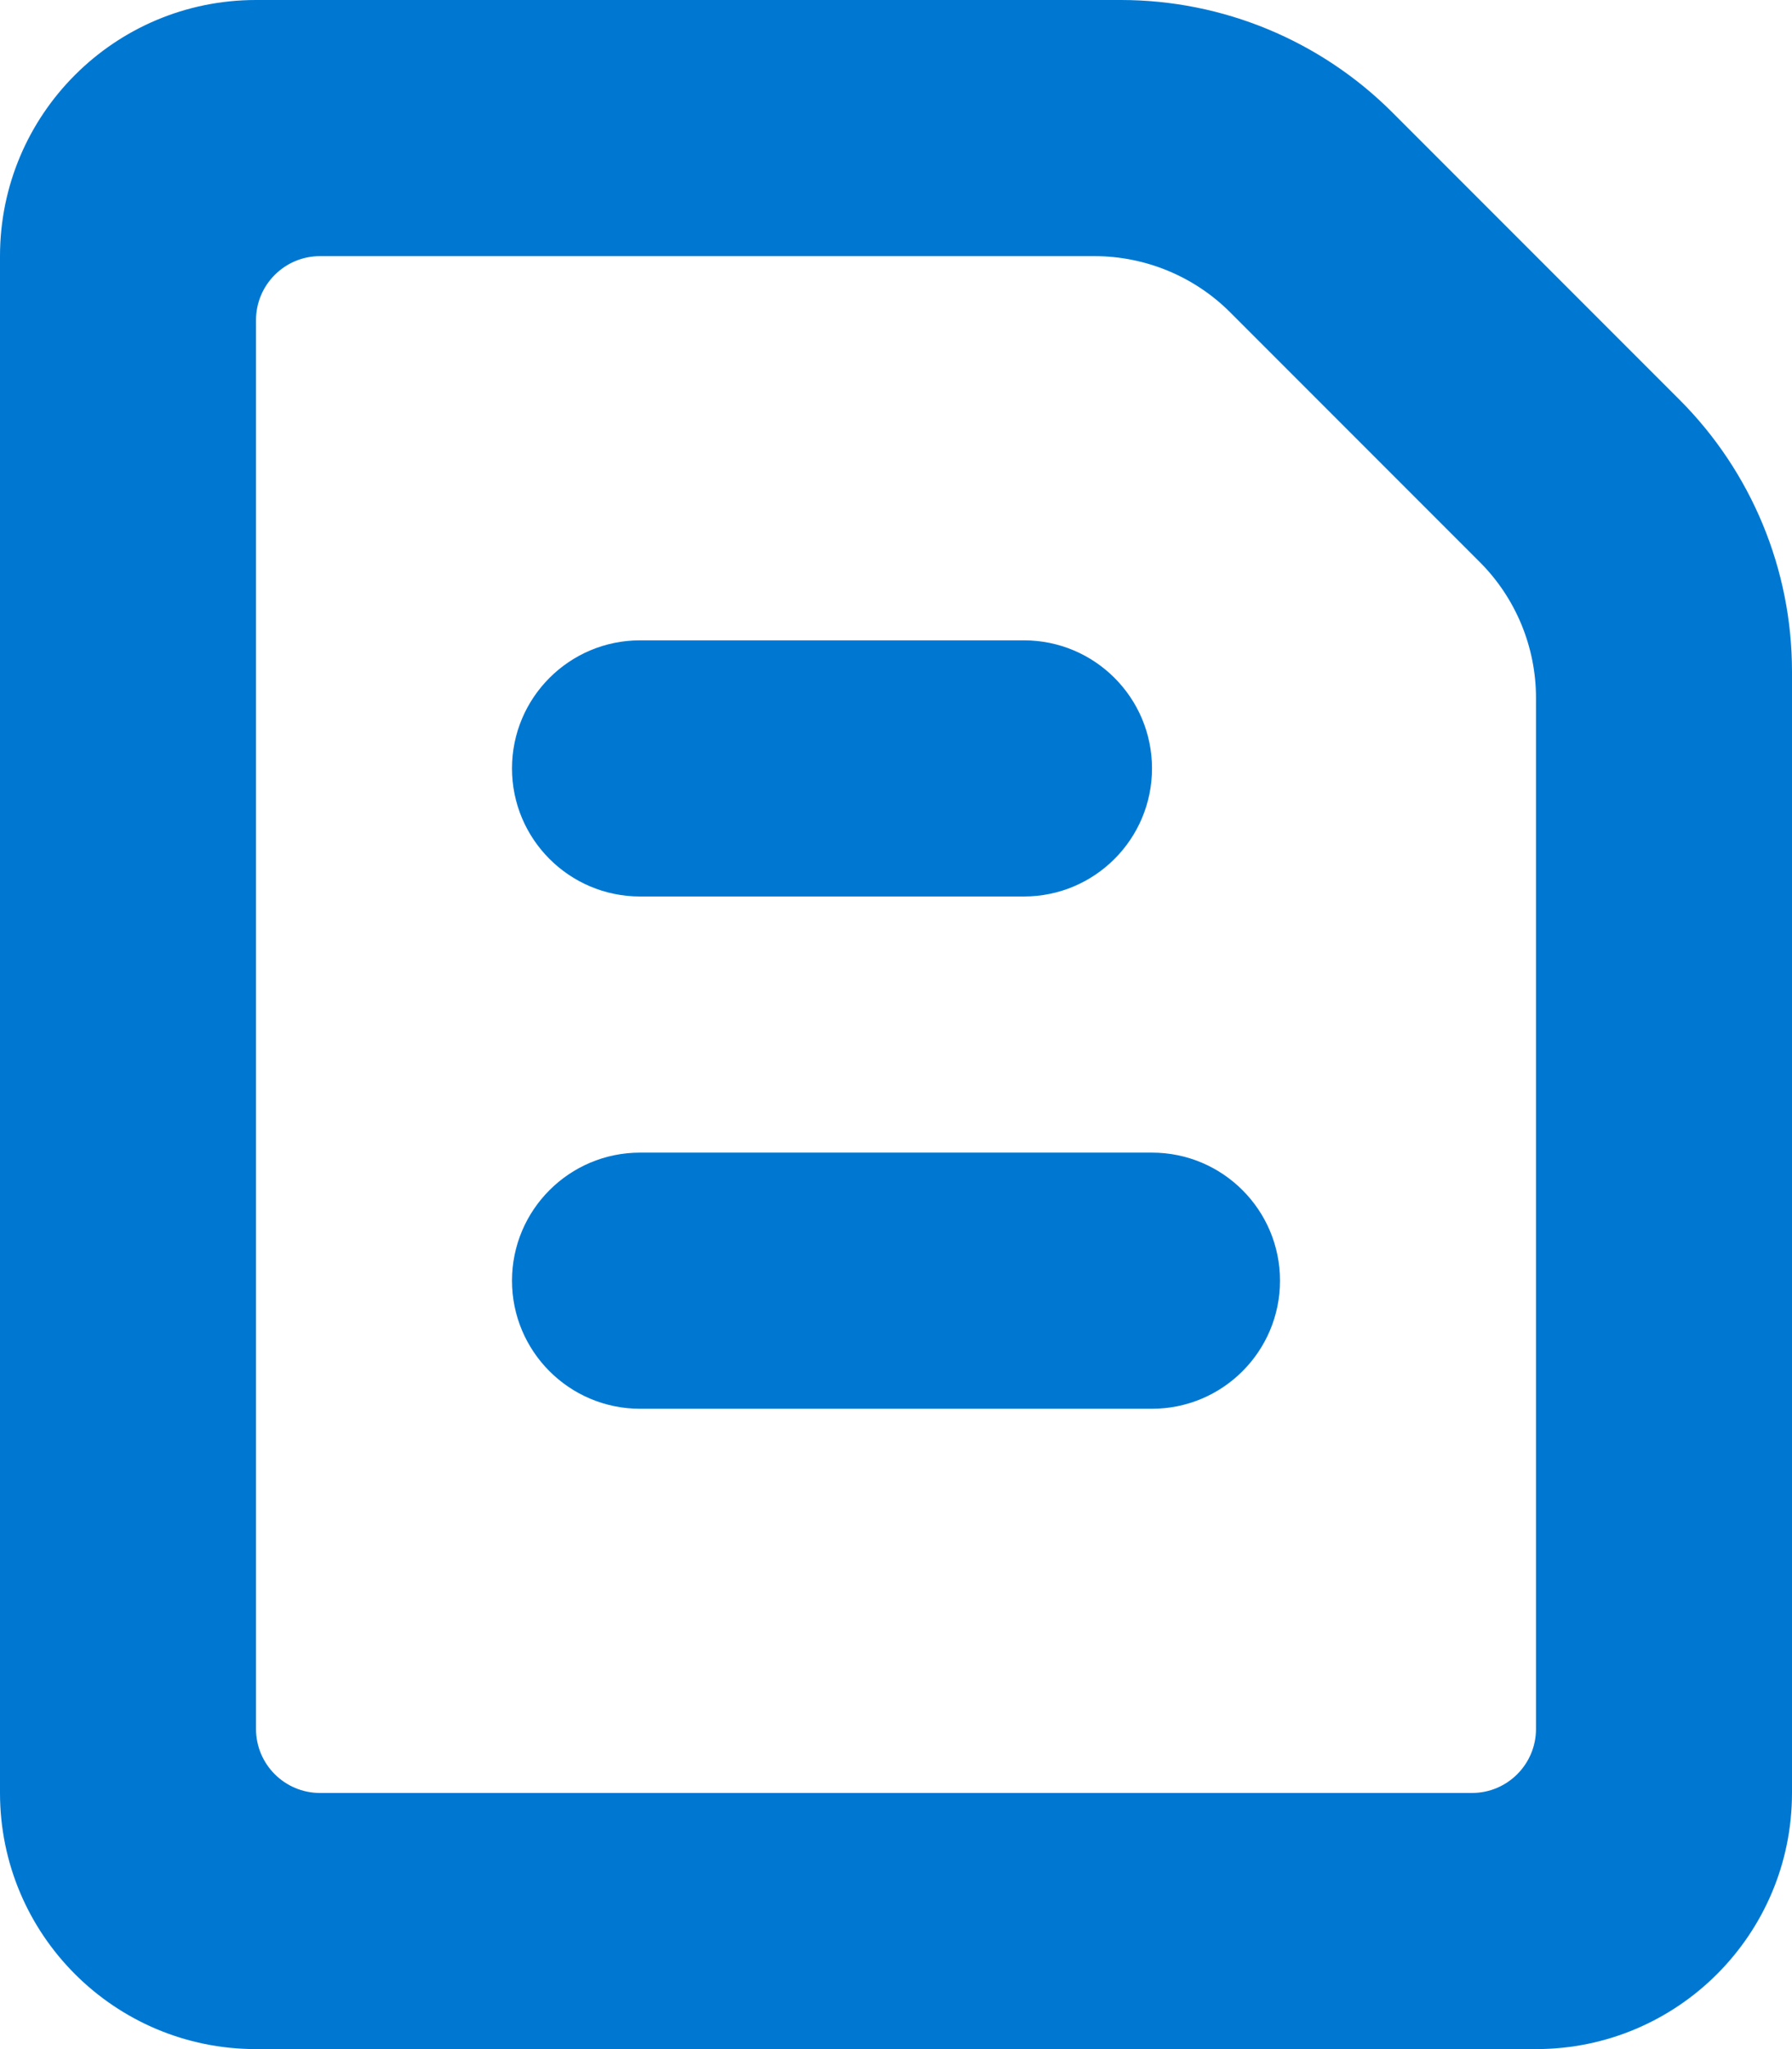 <svg width="14" height="16" viewBox="0 0 14 16" fill="none" xmlns="http://www.w3.org/2000/svg">
<path fill-rule="evenodd" clip-rule="evenodd" d="M2 16C0.895 16 0 15.105 0 14V2C0 0.895 0.895 0 2 0H8.757C9.553 0 10.316 0.316 10.879 0.879L13.121 3.121C13.684 3.684 14 4.447 14 5.243V14C14 15.105 13.105 16 12 16H2ZM11.5 14C11.776 14 12 13.776 12 13.5V5.45C12 5.052 11.842 4.67 11.561 4.389L9.611 2.439C9.33 2.158 8.948 2 8.55 2H2.5C2.224 2 2 2.224 2 2.5V13.5C2 13.776 2.224 14 2.5 14H11.5Z" fill="#0078D2"/>
<path d="M4 6C4 5.448 4.448 5 5 5H8C8.552 5 9 5.448 9 6C9 6.552 8.552 7 8 7H5C4.448 7 4 6.552 4 6Z" fill="#0078D2"/>
<path d="M4 10C4 9.448 4.448 9 5 9H9C9.552 9 10 9.448 10 10C10 10.552 9.552 11 9 11H5C4.448 11 4 10.552 4 10Z" fill="#0078D2"/>
</svg>
